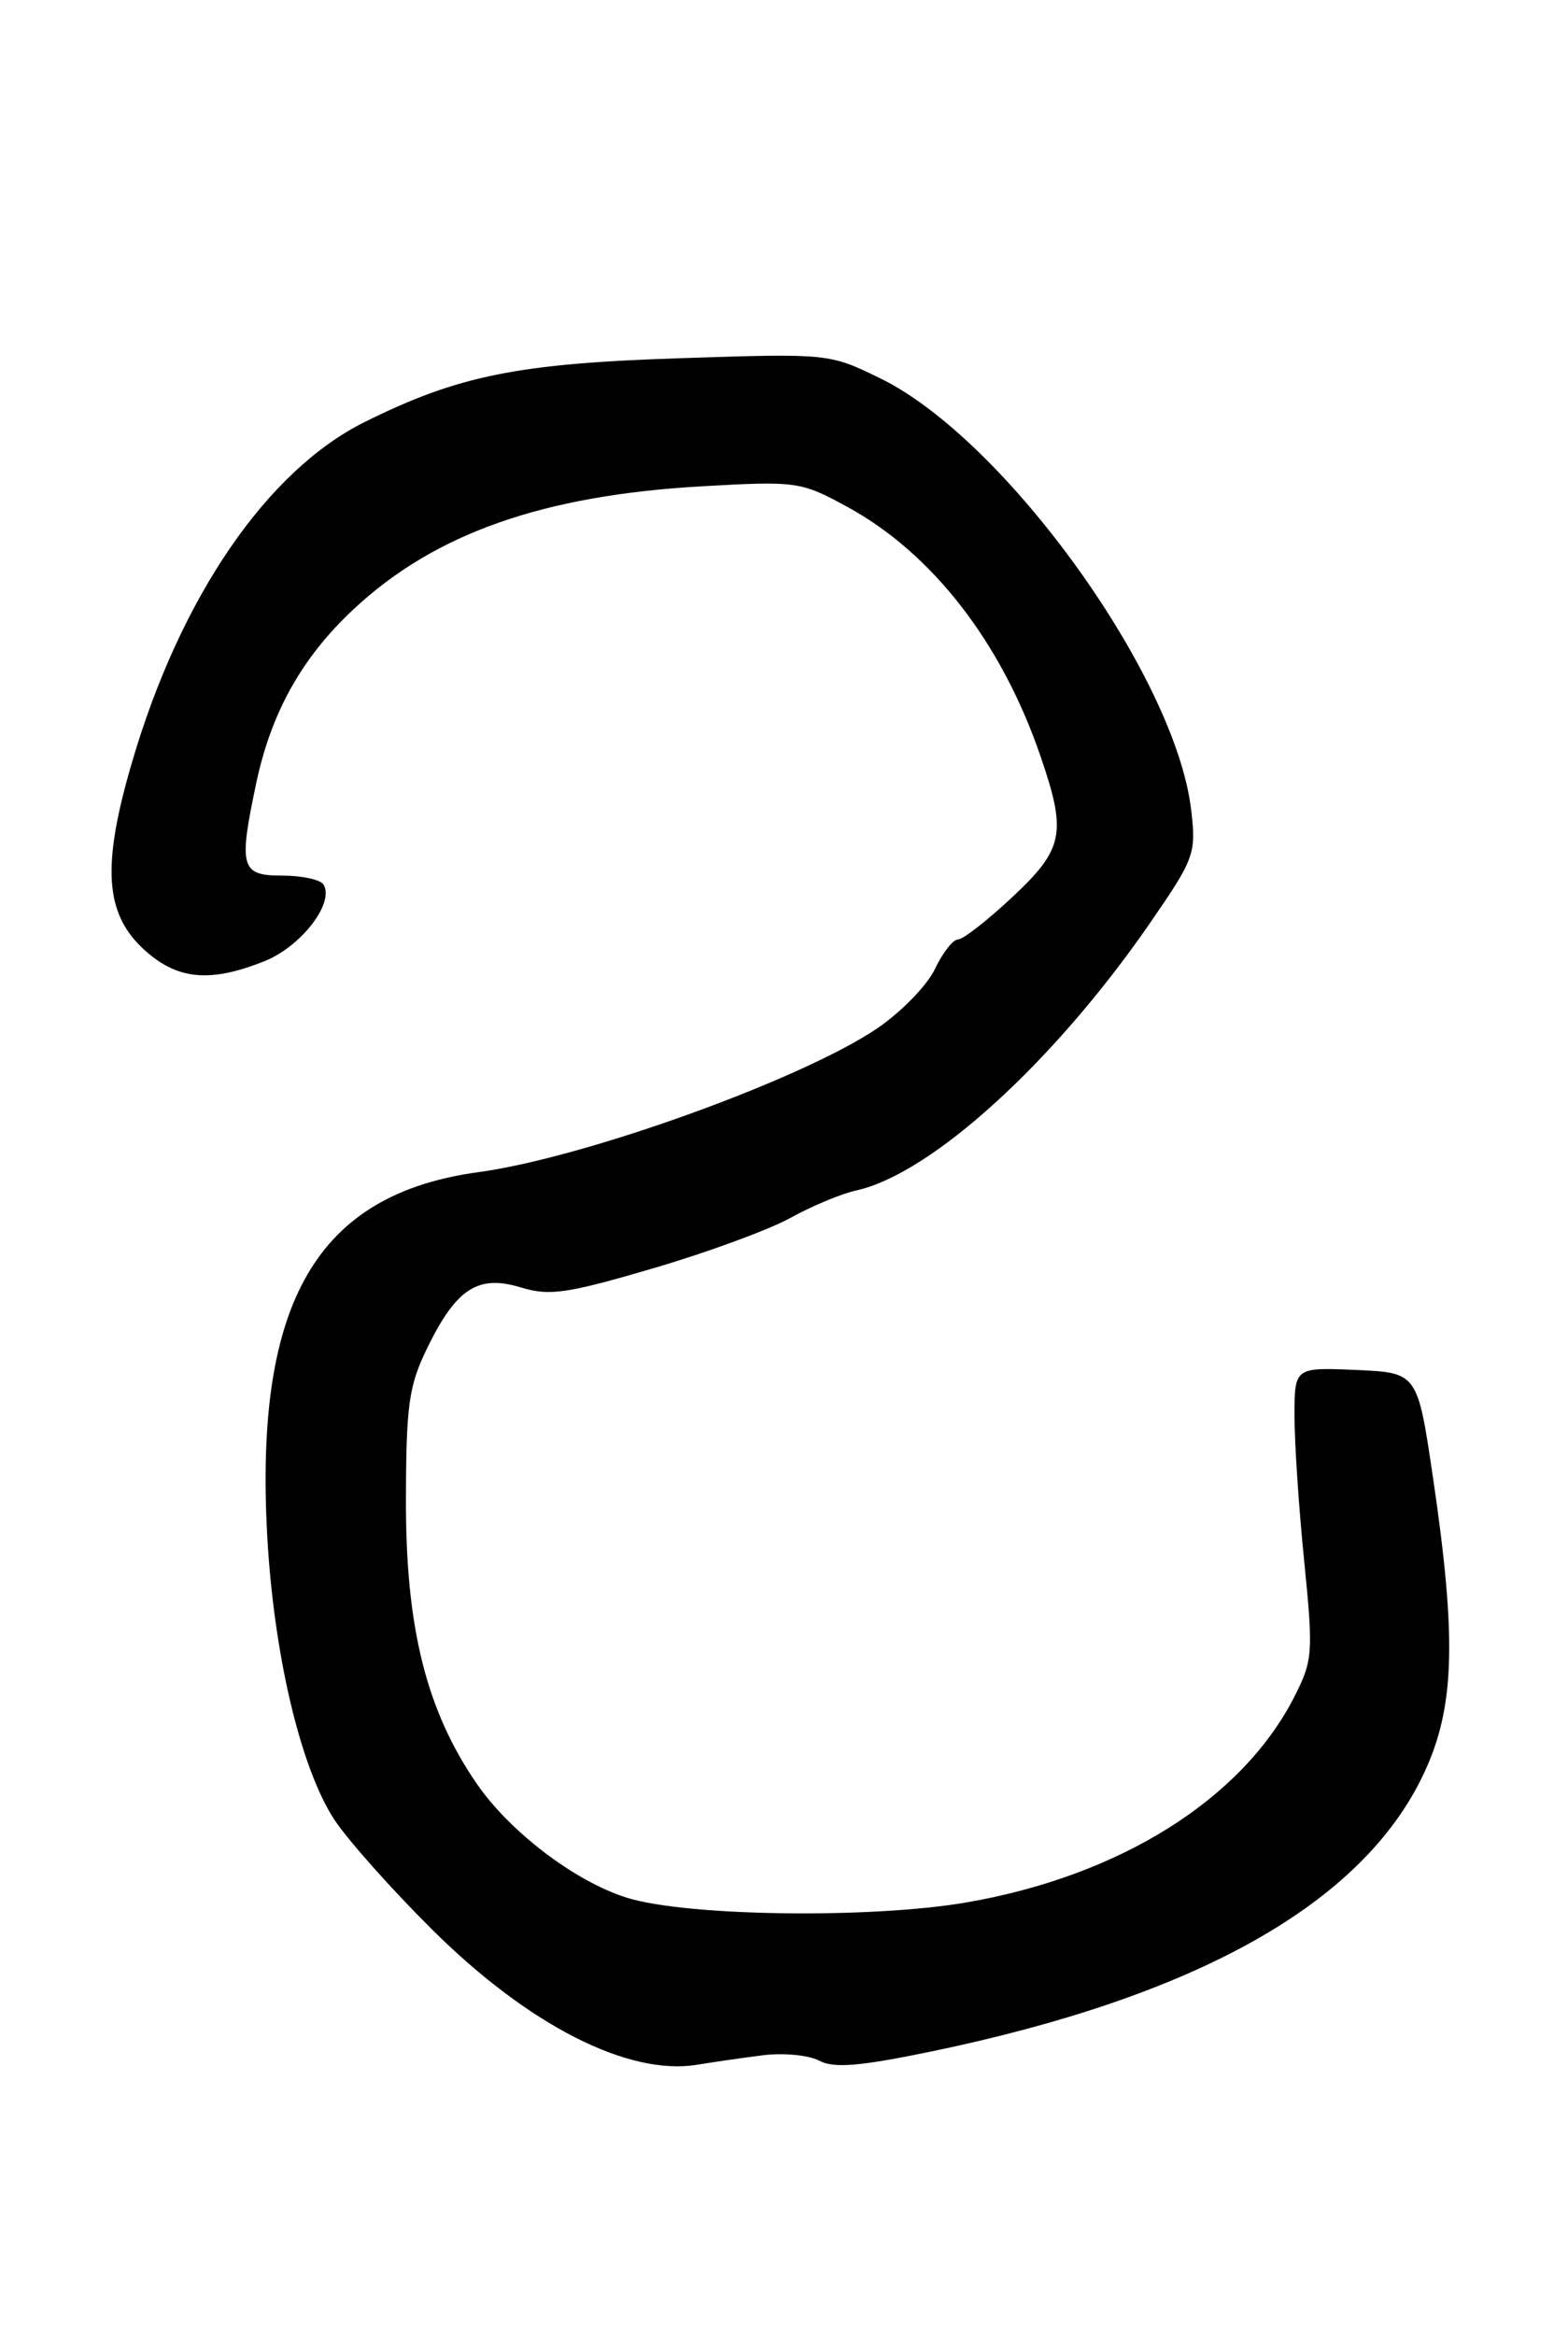<?xml version="1.0" encoding="UTF-8" standalone="no"?>
<!DOCTYPE svg PUBLIC "-//W3C//DTD SVG 1.1//EN" "http://www.w3.org/Graphics/SVG/1.1/DTD/svg11.dtd" >
<svg xmlns="http://www.w3.org/2000/svg" xmlns:xlink="http://www.w3.org/1999/xlink" version="1.1" viewBox="0 0 172 256">
 <g >
 <path fill="currentColor"
d=" M 83.64 225.34 C 85.92 225.05 88.72 225.32 89.86 225.93 C 91.46 226.78 94.28 226.55 102.12 224.93 C 131.38 218.86 149.45 208.69 156.16 194.50 C 159.58 187.27 159.82 179.81 157.19 162.00 C 155.49 150.50 155.49 150.50 148.75 150.20 C 142.00 149.91 142.00 149.91 142.00 155.28 C 142.00 158.24 142.48 165.42 143.07 171.24 C 144.07 181.25 144.01 182.05 141.97 186.05 C 136.24 197.28 122.82 205.69 106.00 208.58 C 95.52 210.38 75.41 210.11 68.82 208.08 C 63.15 206.33 55.97 200.89 52.30 195.57 C 46.77 187.54 44.50 178.46 44.53 164.50 C 44.55 153.94 44.84 151.92 46.92 147.68 C 50.08 141.24 52.47 139.72 57.16 141.16 C 60.27 142.11 62.24 141.82 71.63 139.06 C 77.61 137.31 84.40 134.81 86.72 133.52 C 89.05 132.23 92.29 130.88 93.92 130.52 C 102.12 128.72 115.55 116.52 126.03 101.37 C 131.05 94.10 131.23 93.61 130.66 88.77 C 128.92 74.10 110.23 48.17 96.58 41.49 C 90.97 38.75 90.89 38.74 74.73 39.27 C 56.78 39.85 50.27 41.17 40.00 46.27 C 29.28 51.60 19.79 65.46 14.49 83.54 C 11.12 95.01 11.48 100.25 15.92 104.22 C 19.52 107.44 23.08 107.75 29.02 105.38 C 33.05 103.76 36.73 98.98 35.48 96.97 C 35.15 96.44 33.11 96.00 30.94 96.00 C 26.40 96.00 26.15 95.09 28.12 85.80 C 29.76 78.10 33.12 72.09 38.76 66.82 C 47.67 58.48 59.54 54.30 77.10 53.31 C 87.41 52.73 87.86 52.80 92.94 55.57 C 102.24 60.63 109.85 70.42 114.12 82.86 C 117.04 91.34 116.70 93.07 111.04 98.36 C 108.32 100.91 105.64 103.00 105.09 103.00 C 104.54 103.00 103.40 104.46 102.55 106.25 C 101.70 108.04 98.86 110.95 96.25 112.73 C 88.03 118.32 64.20 126.92 52.50 128.51 C 34.77 130.92 27.91 142.71 29.31 168.34 C 30.03 181.40 32.96 193.80 36.66 199.48 C 38.11 201.69 42.94 207.13 47.41 211.56 C 57.98 222.06 68.94 227.63 76.50 226.37 C 78.15 226.10 81.36 225.63 83.64 225.34 Z "/>
</g>
</svg>